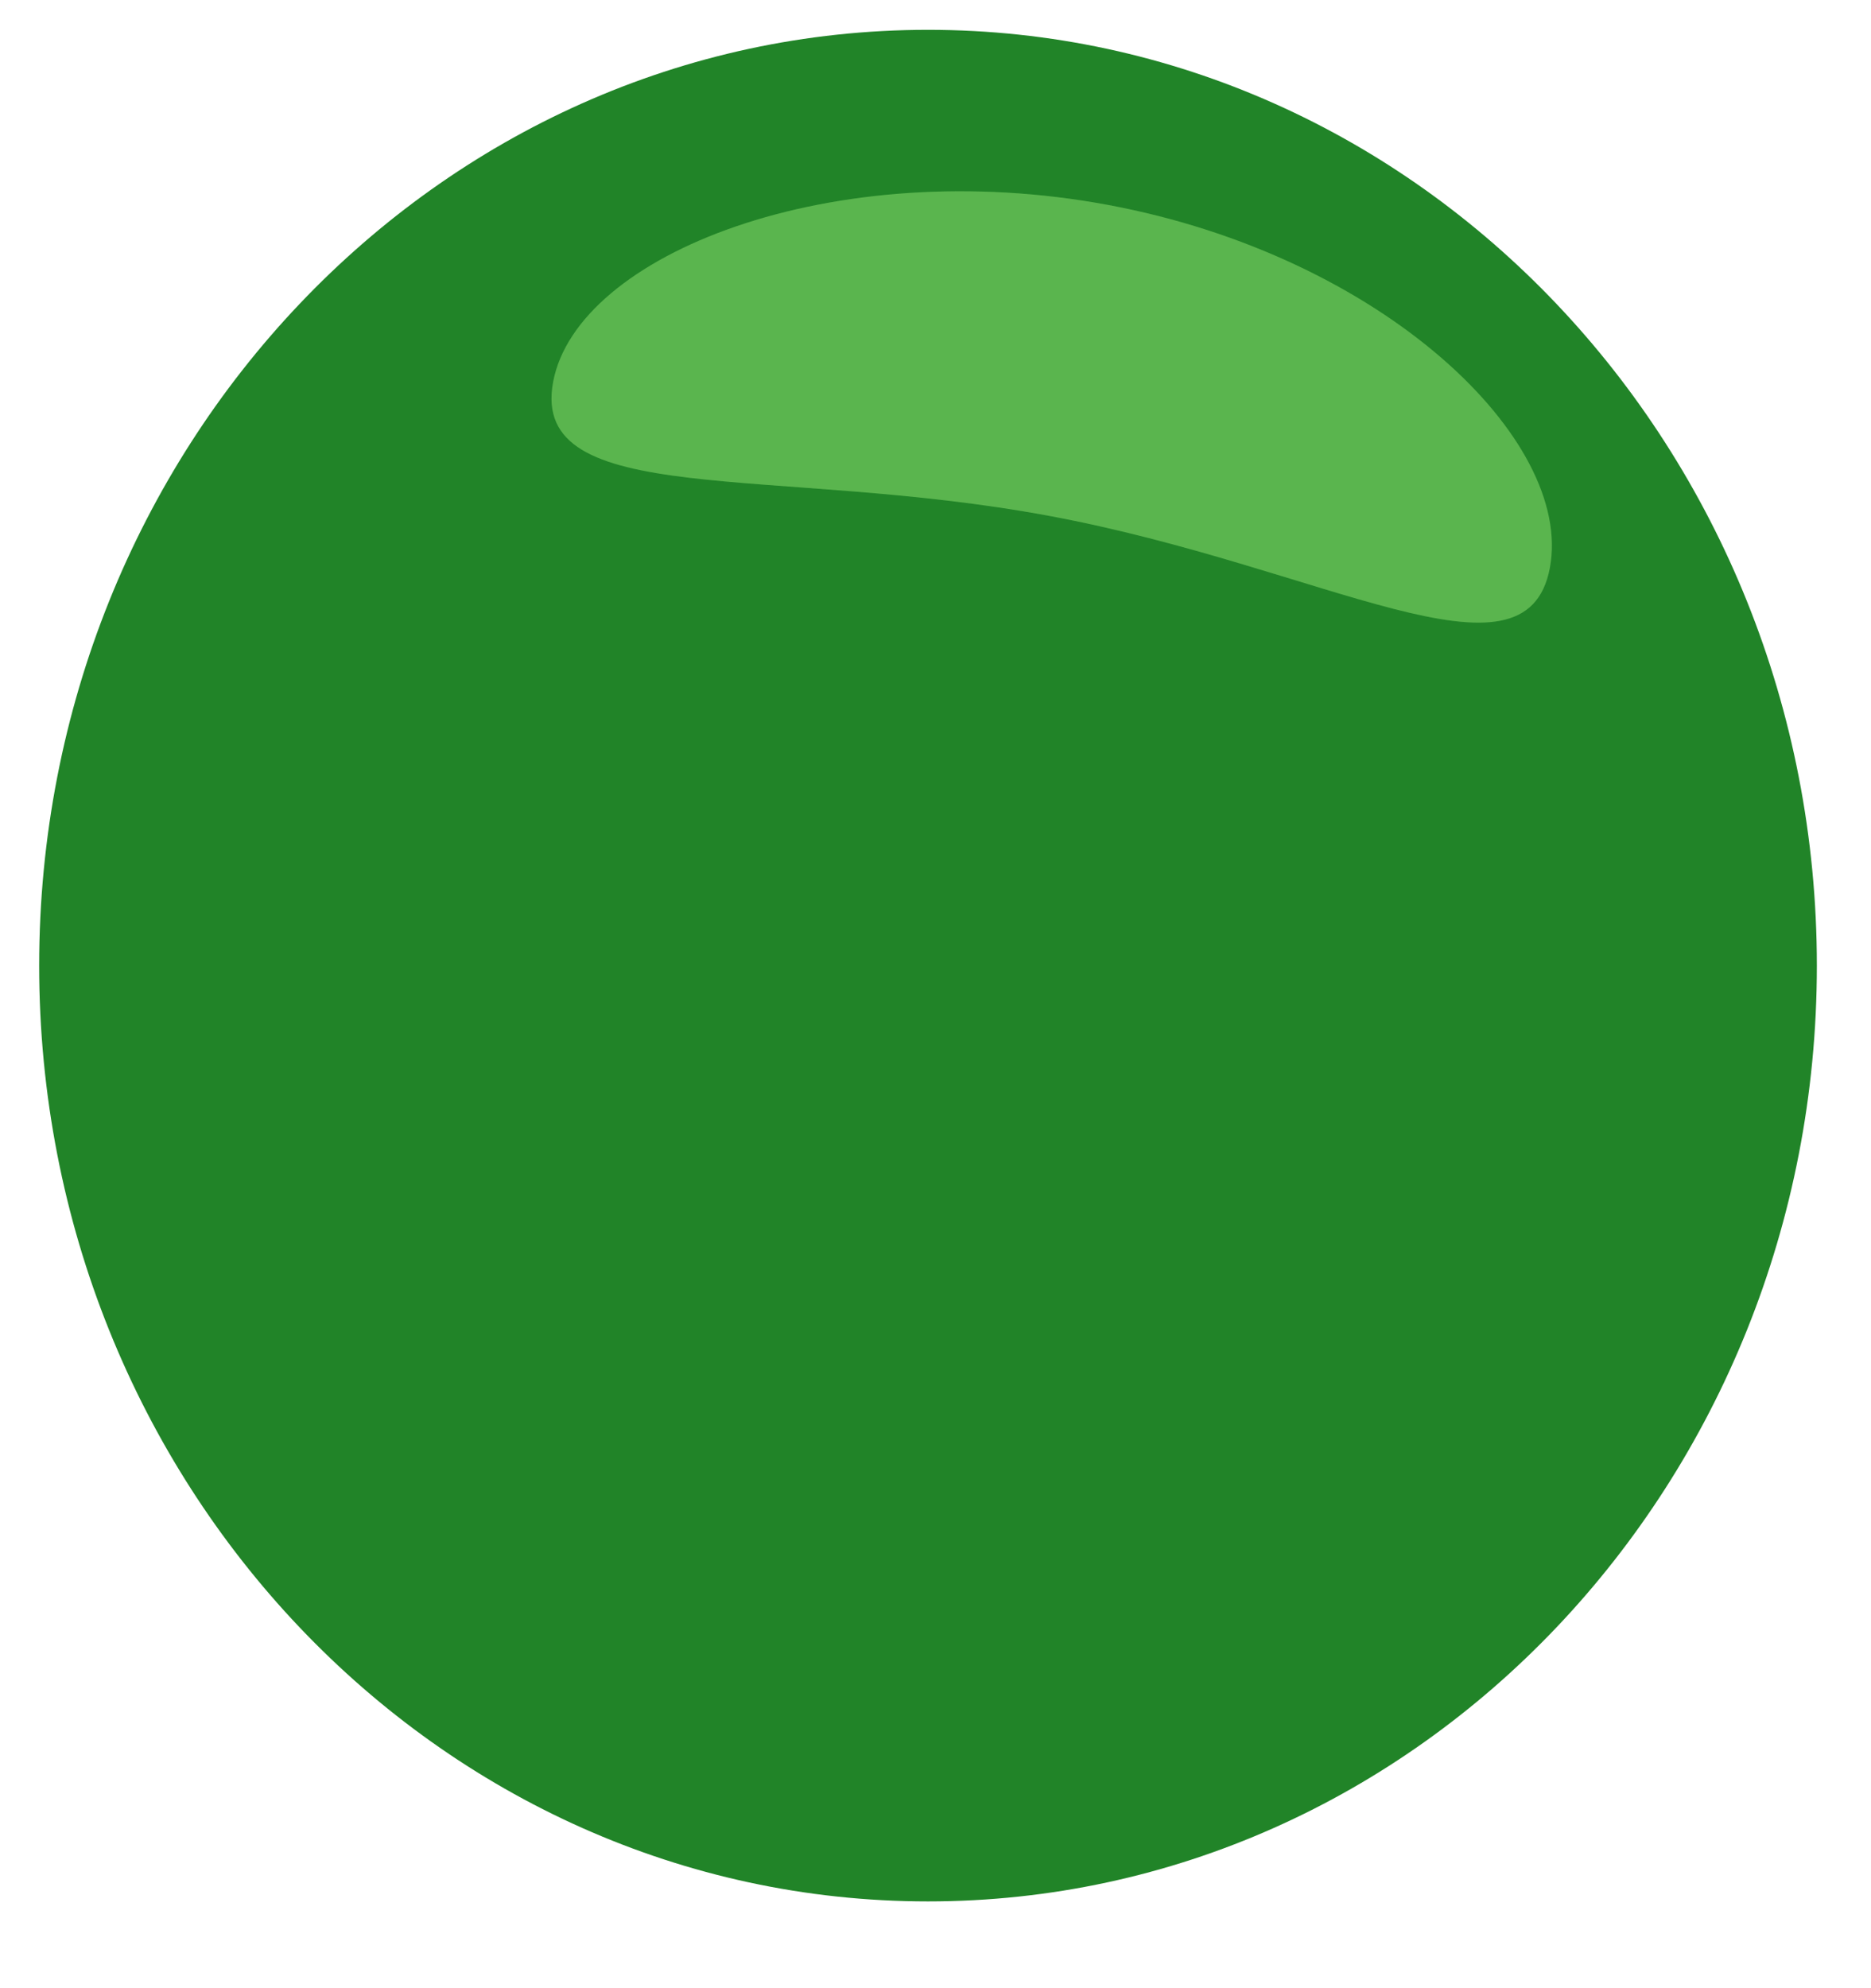 <svg width="16" height="17" viewBox="0 0 16 17" fill="none" xmlns="http://www.w3.org/2000/svg">
<path d="M7.936 16.258C12.134 16.258 15.537 12.676 15.537 8.257C15.537 3.838 12.134 0.255 7.936 0.255C3.739 0.255 0.335 3.838 0.335 8.257C0.335 12.676 3.739 16.258 7.936 16.258Z" fill="#218428"/>
<path opacity="0.25" d="M8.972 4.411C11.326 4.849 13.05 5.947 13.254 4.854C13.457 3.76 11.828 2.19 9.474 1.752C7.12 1.314 4.933 2.174 4.73 3.267C4.526 4.361 6.619 3.973 8.972 4.411Z" fill="#A7F582"/>
<path opacity="0.25" d="M8.972 4.411C11.326 4.849 13.05 5.947 13.254 4.854C13.457 3.76 11.828 2.19 9.474 1.752C7.12 1.314 4.933 2.174 4.73 3.267C4.526 4.361 6.619 3.973 8.972 4.411Z" fill="#A7F582"/>
</svg>
